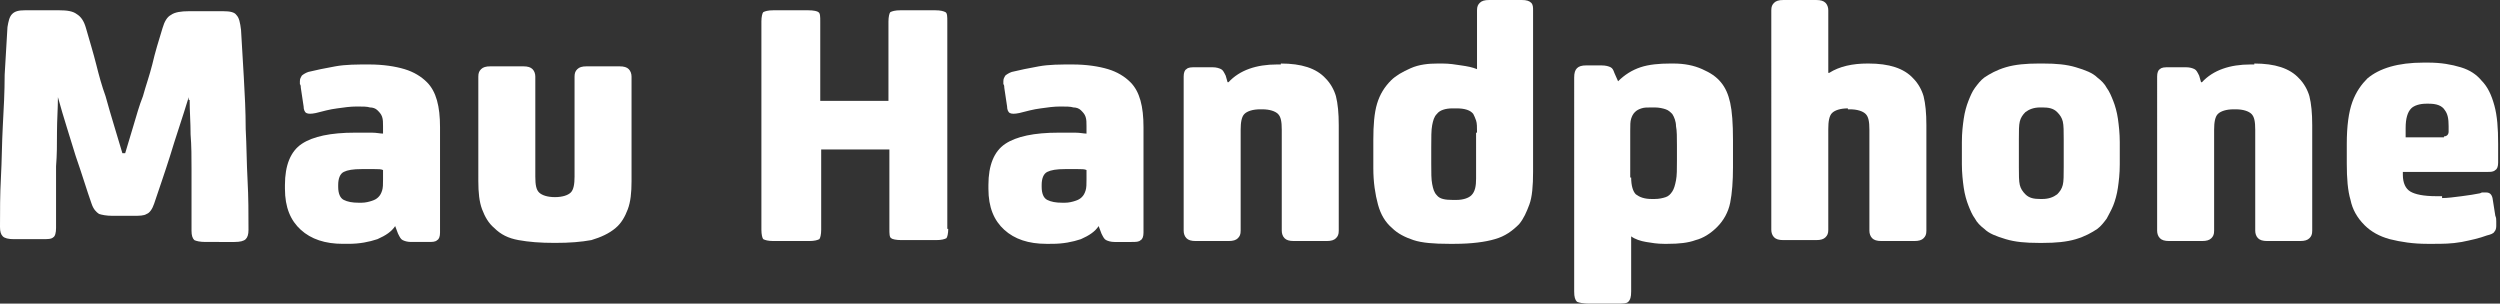 <?xml version="1.0" encoding="utf-8"?>
<!-- Generator: Adobe Illustrator 19.0.0, SVG Export Plug-In . SVG Version: 6.00 Build 0)  -->
<svg version="1.1" id="Layer_1" xmlns="http://www.w3.org/2000/svg" xmlns:xlink="http://www.w3.org/1999/xlink" x="0px" y="0px"
	 width="267.6px" height="32.5px" viewBox="0 0 267.6 32.5" style="enable-background:new 0 0 267.6 32.5;" xml:space="preserve">
<rect x="0" y="0" width="267.6" height="32.5" fill="#333333" stroke="none"/>
<style type="text/css">
	.st0{fill:#FFFFFF;}
</style>
<g id="XMLID_59_">
	<path id="XMLID_60_" class="st0" d="M20.2,10.4c-0.7,2.3-1.4,4.3-2,6.3c-0.6,1.9-1.2,3.6-1.7,5.1c-0.2,0.6-0.5,1-0.8,1.1
		c-0.3,0.2-0.8,0.2-1.4,0.2h-2.3c-0.6,0-1.1-0.1-1.4-0.2c-0.3-0.2-0.6-0.5-0.8-1.1c-0.5-1.4-1-3.1-1.7-5.1c-0.6-2-1.3-4.1-1.9-6.3
		H6.2c0,1.2-0.1,2.5-0.1,3.7c0,1.3,0,2.5-0.1,3.7c0,1.2,0,2.4,0,3.5c0,1.1,0,2.2,0,3.1c0,0.5-0.1,0.9-0.3,1
		c-0.2,0.2-0.6,0.2-1.2,0.2H1.5c-0.6,0-1-0.1-1.2-0.3c-0.2-0.2-0.3-0.5-0.3-1c0-1.7,0-3.5,0.1-5.3c0.1-1.8,0.1-3.7,0.2-5.5
		c0.1-1.8,0.2-3.7,0.2-5.5c0.1-1.8,0.2-3.5,0.3-5.1C0.9,2.3,1,1.8,1.3,1.5c0.3-0.3,0.7-0.4,1.4-0.4h3.6c0.9,0,1.5,0.1,1.9,0.4
		C8.7,1.8,9,2.3,9.2,3c0.4,1.4,0.8,2.7,1.1,3.9c0.3,1.2,0.6,2.3,1,3.4c0.3,1.1,0.6,2.1,0.9,3.1c0.3,1,0.6,2,0.9,3h0.3
		c0.3-1,0.6-2,0.9-3c0.3-1,0.6-2.1,1-3.1c0.3-1.1,0.7-2.2,1-3.4C16.6,5.6,17,4.3,17.4,3c0.2-0.7,0.5-1.2,0.9-1.4
		c0.4-0.3,1.1-0.4,1.9-0.4h3.7c0.7,0,1.2,0.1,1.4,0.4c0.3,0.3,0.4,0.8,0.5,1.6c0.1,1.6,0.2,3.3,0.3,5.1s0.2,3.6,0.2,5.5
		c0.1,1.8,0.1,3.7,0.2,5.5c0.1,1.8,0.1,3.6,0.1,5.3c0,0.5-0.1,0.8-0.3,1c-0.2,0.2-0.6,0.3-1.2,0.3H22c-0.6,0-1-0.1-1.2-0.2
		c-0.2-0.2-0.3-0.5-0.3-1c0-1,0-2,0-3.1c0-1.1,0-2.3,0-3.5c0-1.2,0-2.5-0.1-3.7c0-1.3-0.1-2.5-0.1-3.7H20.2z"/>
	<path id="XMLID_62_" class="st0" d="M42.3,24.2c-0.4,0.6-1,1-1.9,1.4c-0.9,0.3-1.9,0.5-3.1,0.5h-0.6c-1.9,0-3.4-0.5-4.5-1.5
		c-1.1-1-1.7-2.4-1.7-4.4v-0.4c0-2.1,0.6-3.6,1.8-4.4c1.2-0.8,3.1-1.2,5.7-1.2h0.3c0.5,0,1,0,1.5,0c0.5,0,0.9,0.1,1.2,0.1v-0.8
		c0-0.4,0-0.7-0.1-1s-0.3-0.5-0.5-0.7c-0.2-0.2-0.5-0.3-0.8-0.3c-0.3-0.1-0.8-0.1-1.4-0.1c-0.7,0-1.4,0.1-2.1,0.2
		c-0.8,0.1-1.5,0.3-2.3,0.5c-0.5,0.1-0.8,0.1-1,0c-0.2-0.1-0.3-0.4-0.3-0.7l-0.3-2c0-0.1,0-0.3-0.1-0.4c0-0.2,0-0.3,0-0.3
		c0-0.3,0.1-0.4,0.2-0.6c0.1-0.1,0.4-0.3,0.7-0.4c0.8-0.2,1.8-0.4,2.9-0.6c1.1-0.2,2.3-0.2,3.6-0.2c1.5,0,2.8,0.2,3.8,0.5
		c1,0.3,1.8,0.8,2.4,1.4c1,1,1.4,2.6,1.4,4.8v11.3c0,0.4-0.1,0.7-0.3,0.8c-0.2,0.2-0.5,0.2-1,0.2H44c-0.4,0-0.7-0.1-0.9-0.2
		c-0.2-0.1-0.3-0.3-0.5-0.7L42.3,24.2L42.3,24.2z M41,18.2c-0.2-0.1-0.5-0.1-0.9-0.1c-0.4,0-0.7,0-1,0h-0.4c-0.9,0-1.5,0.1-1.9,0.3
		c-0.4,0.2-0.6,0.7-0.6,1.4V20c0,0.7,0.2,1.2,0.6,1.4c0.4,0.2,0.9,0.3,1.6,0.3h0.3c0.4,0,0.8-0.1,1.1-0.2c0.3-0.1,0.5-0.2,0.7-0.4
		c0.2-0.2,0.3-0.4,0.4-0.7c0.1-0.3,0.1-0.7,0.1-1.2V18.2z"/>
	<path id="XMLID_65_" class="st0" d="M61.5,8.2c0-0.4,0.1-0.6,0.3-0.8c0.2-0.2,0.5-0.3,1-0.3h3.5c0.5,0,0.8,0.1,1,0.3
		c0.2,0.2,0.3,0.5,0.3,0.8v11.2c0,1.2-0.1,2.2-0.4,3c-0.3,0.8-0.7,1.5-1.3,2c-0.7,0.6-1.6,1-2.6,1.3c-1.1,0.2-2.3,0.3-3.9,0.3
		s-2.8-0.1-3.9-0.3s-1.9-0.6-2.6-1.3c-0.6-0.5-1-1.2-1.3-2s-0.4-1.8-0.4-3V8.2c0-0.4,0.1-0.6,0.3-0.8c0.2-0.2,0.5-0.3,1-0.3H56
		c0.5,0,0.8,0.1,1,0.3s0.3,0.5,0.3,0.8v10.7c0,0.9,0.1,1.4,0.4,1.7c0.3,0.3,0.9,0.5,1.7,0.5c0.8,0,1.4-0.2,1.7-0.5
		c0.3-0.3,0.4-0.9,0.4-1.7V8.2z"/>
	<path id="XMLID_67_" class="st0" d="M101.5,24.5c0,0.5-0.1,0.9-0.2,1c-0.2,0.1-0.5,0.2-1.1,0.2h-3.7c-0.6,0-1-0.1-1.1-0.2
		c-0.2-0.1-0.2-0.5-0.2-1V16h-7.3v8.6c0,0.5-0.1,0.9-0.2,1c-0.2,0.1-0.5,0.2-1.1,0.2h-3.8c-0.6,0-0.9-0.1-1.1-0.2
		c-0.1-0.1-0.2-0.5-0.2-1V2.3c0-0.5,0.1-0.9,0.2-1c0.2-0.1,0.5-0.2,1.1-0.2h3.7c0.6,0,1,0.1,1.1,0.2c0.2,0.1,0.2,0.5,0.2,1v8.5h7.3
		V2.3c0-0.5,0.1-0.9,0.2-1c0.2-0.1,0.5-0.2,1.1-0.2h3.7c0.6,0,0.9,0.1,1.1,0.2c0.2,0.1,0.2,0.5,0.2,1V24.5z"/>
	<path id="XMLID_69_" class="st0" d="M117.6,24.2c-0.4,0.6-1,1-1.9,1.4c-0.9,0.3-1.9,0.5-3.1,0.5H112c-1.9,0-3.4-0.5-4.5-1.5
		c-1.1-1-1.7-2.4-1.7-4.4v-0.4c0-2.1,0.6-3.6,1.8-4.4c1.2-0.8,3.1-1.2,5.7-1.2h0.3c0.5,0,1,0,1.5,0c0.5,0,0.9,0.1,1.2,0.1v-0.8
		c0-0.4,0-0.7-0.1-1s-0.3-0.5-0.5-0.7c-0.2-0.2-0.5-0.3-0.8-0.3c-0.3-0.1-0.8-0.1-1.4-0.1c-0.7,0-1.4,0.1-2.1,0.2
		c-0.8,0.1-1.5,0.3-2.3,0.5c-0.5,0.1-0.8,0.1-1,0c-0.2-0.1-0.3-0.4-0.3-0.7l-0.3-2c0-0.1,0-0.3-0.1-0.4c0-0.2,0-0.3,0-0.3
		c0-0.3,0.1-0.4,0.2-0.6c0.1-0.1,0.4-0.3,0.7-0.4c0.8-0.2,1.8-0.4,2.9-0.6c1.1-0.2,2.3-0.2,3.6-0.2c1.5,0,2.8,0.2,3.8,0.5
		c1,0.3,1.8,0.8,2.4,1.4c1,1,1.4,2.6,1.4,4.8v11.3c0,0.4-0.1,0.7-0.3,0.8c-0.2,0.2-0.5,0.2-1,0.2h-1.8c-0.4,0-0.7-0.1-0.9-0.2
		c-0.2-0.1-0.3-0.3-0.5-0.7L117.6,24.2L117.6,24.2z M116.3,18.2c-0.2-0.1-0.5-0.1-0.9-0.1c-0.4,0-0.7,0-1,0H114
		c-0.9,0-1.5,0.1-1.9,0.3c-0.4,0.2-0.6,0.7-0.6,1.4V20c0,0.7,0.2,1.2,0.6,1.4c0.4,0.2,0.9,0.3,1.6,0.3h0.3c0.4,0,0.8-0.1,1.1-0.2
		c0.3-0.1,0.5-0.2,0.7-0.4c0.2-0.2,0.3-0.4,0.4-0.7c0.1-0.3,0.1-0.7,0.1-1.2V18.2z"/>
	<path id="XMLID_72_" class="st0" d="M137.1,6.8c2.2,0,3.8,0.5,4.8,1.6c0.5,0.5,0.9,1.2,1.1,1.9c0.2,0.8,0.3,1.8,0.3,3.1v11.3
		c0,0.4-0.1,0.6-0.3,0.8c-0.2,0.2-0.5,0.3-1,0.3h-3.5c-0.5,0-0.8-0.1-1-0.3s-0.3-0.5-0.3-0.8V13.9c0-0.9-0.1-1.4-0.4-1.7
		c-0.3-0.3-0.9-0.5-1.7-0.5h-0.2c-0.8,0-1.4,0.2-1.7,0.5c-0.3,0.3-0.4,0.9-0.4,1.7v10.8c0,0.4-0.1,0.6-0.3,0.8
		c-0.2,0.2-0.5,0.3-1,0.3H128c-0.5,0-0.8-0.1-1-0.3c-0.2-0.2-0.3-0.5-0.3-0.8V8.2c0-0.4,0.1-0.7,0.3-0.8c0.2-0.2,0.5-0.2,1-0.2h1.8
		c0.4,0,0.7,0.1,0.9,0.2c0.2,0.1,0.3,0.3,0.5,0.7l0.2,0.7h0.1c1.2-1.3,3-1.9,5.2-1.9H137.1z"/>
	<path id="XMLID_74_" class="st0" d="M158.1,7.4V1.1c0-0.4,0.1-0.6,0.3-0.8c0.2-0.2,0.5-0.3,1-0.3h3.5c0.5,0,0.8,0.1,1,0.3
		c0.2,0.2,0.2,0.5,0.2,0.8v17.3c0,1.5-0.1,2.7-0.4,3.5c-0.3,0.8-0.6,1.5-1.1,2.1c-0.7,0.7-1.5,1.3-2.6,1.6c-1,0.3-2.5,0.5-4.3,0.5
		h-0.6c-1.6,0-2.9-0.1-3.8-0.4c-0.9-0.3-1.7-0.7-2.3-1.3c-0.7-0.6-1.2-1.4-1.5-2.5c-0.3-1.1-0.5-2.4-0.5-3.9v-3
		c0-1.6,0.1-2.9,0.4-3.9c0.3-1,0.8-1.8,1.5-2.5c0.5-0.5,1.2-0.9,2.1-1.3s1.9-0.5,2.9-0.5h0.5c0.7,0,1.4,0.1,2,0.2
		C157.1,7.1,157.6,7.2,158.1,7.4L158.1,7.4z M158.1,14.2c0-0.6,0-1-0.1-1.3c-0.1-0.3-0.2-0.5-0.3-0.7c-0.3-0.4-0.9-0.6-1.8-0.6h-0.4
		c-0.8,0-1.4,0.2-1.7,0.6c-0.3,0.3-0.4,0.7-0.5,1.2c-0.1,0.5-0.1,1.3-0.1,2.4v1.7c0,1,0,1.7,0.1,2.2c0.1,0.5,0.2,0.9,0.5,1.2
		c0.3,0.4,0.9,0.5,1.7,0.5h0.4c0.7,0,1.3-0.2,1.6-0.5c0.4-0.4,0.5-1,0.5-1.8V14.2z"/>
	<path id="XMLID_77_" class="st0" d="M173.2,8.7c0.7-0.7,1.5-1.2,2.4-1.5c0.9-0.3,2-0.4,3.2-0.4h0.3c1.2,0,2.2,0.2,3.1,0.6
		c0.9,0.4,1.5,0.8,2,1.4c0.5,0.6,0.8,1.3,1,2.2c0.2,0.9,0.3,2.2,0.3,4v2.9c0,1.5-0.1,2.8-0.3,3.8s-0.7,1.9-1.4,2.6
		c-0.7,0.7-1.5,1.2-2.3,1.4c-0.8,0.3-1.8,0.4-3,0.4h-0.4c-0.7,0-1.3-0.1-1.9-0.2c-0.6-0.1-1.2-0.3-1.6-0.6v5.9
		c0,0.6-0.1,0.9-0.3,1.1c-0.2,0.2-0.6,0.2-1.3,0.2h-2.9c-0.6,0-1.1-0.1-1.3-0.2c-0.2-0.2-0.3-0.5-0.3-1.1V8.3c0-0.5,0.1-0.8,0.3-1
		c0.2-0.2,0.5-0.3,1-0.3h1.6c0.5,0,0.8,0.1,1,0.2c0.2,0.1,0.3,0.3,0.4,0.6L173.2,8.7L173.2,8.7z M174.6,19c0,0.9,0.2,1.5,0.5,1.8
		c0.4,0.3,0.9,0.5,1.7,0.5h0.3c0.5,0,0.9-0.1,1.2-0.2c0.3-0.1,0.5-0.3,0.7-0.6c0.2-0.3,0.3-0.7,0.4-1.2c0.1-0.5,0.1-1.2,0.1-2.1
		v-1.6c0-0.9,0-1.6-0.1-2.1c0-0.5-0.2-1-0.4-1.3c-0.2-0.2-0.4-0.4-0.7-0.5c-0.3-0.1-0.7-0.2-1.2-0.2h-0.3c-0.5,0-0.8,0-1.1,0.1
		c-0.3,0.1-0.5,0.2-0.7,0.4c-0.2,0.2-0.3,0.4-0.4,0.7c-0.1,0.3-0.1,0.7-0.1,1.3V19z"/>
	<path id="XMLID_80_" class="st0" d="M197.8,11.6c-0.8,0-1.4,0.2-1.7,0.5c-0.3,0.3-0.4,0.9-0.4,1.7v10.8c0,0.4-0.1,0.6-0.3,0.8
		c-0.2,0.2-0.5,0.3-1,0.3h-3.5c-0.5,0-0.8-0.1-1-0.3c-0.2-0.2-0.3-0.5-0.3-0.8V1.1c0-0.4,0.1-0.6,0.3-0.8c0.2-0.2,0.5-0.3,1-0.3h3.5
		c0.5,0,0.8,0.1,1,0.3c0.2,0.2,0.3,0.5,0.3,0.8v6.7h0.1c1.1-0.7,2.5-1,4.1-1h0.1c2.2,0,3.8,0.5,4.8,1.6c0.5,0.5,0.9,1.2,1.1,1.9
		c0.2,0.8,0.3,1.8,0.3,3.1v11.3c0,0.4-0.1,0.6-0.3,0.8c-0.2,0.2-0.5,0.3-1,0.3h-3.5c-0.5,0-0.8-0.1-1-0.3s-0.3-0.5-0.3-0.8V13.9
		c0-0.9-0.1-1.4-0.4-1.7c-0.3-0.3-0.9-0.5-1.7-0.5H197.8z"/>
	<path id="XMLID_82_" class="st0" d="M226.9,17.6c0,1-0.1,1.8-0.2,2.5c-0.1,0.7-0.3,1.4-0.5,1.9c-0.2,0.5-0.5,1-0.7,1.4
		c-0.3,0.4-0.6,0.8-1,1.1c-0.6,0.4-1.3,0.8-2.3,1.1c-1,0.3-2.2,0.4-3.5,0.4h-0.5c-1.4,0-2.5-0.1-3.5-0.4c-1-0.3-1.8-0.6-2.3-1.1
		c-0.4-0.3-0.8-0.7-1-1.1c-0.3-0.4-0.5-0.9-0.7-1.4c-0.2-0.5-0.4-1.2-0.5-1.9c-0.1-0.7-0.2-1.6-0.2-2.5v-2.4c0-1,0.1-1.8,0.2-2.5
		c0.1-0.7,0.3-1.4,0.5-1.9c0.2-0.5,0.4-1,0.7-1.4c0.3-0.4,0.6-0.8,1-1.1c0.6-0.4,1.3-0.8,2.3-1.1c1-0.3,2.2-0.4,3.5-0.4h0.5
		c1.4,0,2.5,0.1,3.5,0.4c1,0.3,1.8,0.6,2.3,1.1c0.4,0.3,0.8,0.7,1,1.1c0.3,0.4,0.5,0.9,0.7,1.4c0.2,0.5,0.4,1.2,0.5,1.9
		c0.1,0.7,0.2,1.6,0.2,2.5V17.6z M216.1,17.9c0,0.8,0,1.5,0.1,1.9c0.1,0.4,0.3,0.7,0.6,1c0.4,0.4,0.9,0.5,1.6,0.5h0.2
		c0.7,0,1.2-0.2,1.6-0.5c0.3-0.3,0.5-0.6,0.6-1c0.1-0.4,0.1-1,0.1-1.9v-3c0-0.8,0-1.5-0.1-1.9c-0.1-0.4-0.3-0.7-0.6-1
		c-0.4-0.4-0.9-0.5-1.6-0.5h-0.2c-0.7,0-1.2,0.2-1.6,0.5c-0.3,0.3-0.5,0.6-0.6,1c-0.1,0.4-0.1,1-0.1,1.9V17.9z"/>
	<path id="XMLID_85_" class="st0" d="M241.3,6.8c2.2,0,3.8,0.5,4.8,1.6c0.5,0.5,0.9,1.2,1.1,1.9c0.2,0.8,0.3,1.8,0.3,3.1v11.3
		c0,0.4-0.1,0.6-0.3,0.8c-0.2,0.2-0.5,0.3-1,0.3h-3.5c-0.5,0-0.8-0.1-1-0.3s-0.3-0.5-0.3-0.8V13.9c0-0.9-0.1-1.4-0.4-1.7
		c-0.3-0.3-0.9-0.5-1.7-0.5h-0.2c-0.8,0-1.4,0.2-1.7,0.5c-0.3,0.3-0.4,0.9-0.4,1.7v10.8c0,0.4-0.1,0.6-0.3,0.8
		c-0.2,0.2-0.5,0.3-1,0.3h-3.5c-0.5,0-0.8-0.1-1-0.3c-0.2-0.2-0.3-0.5-0.3-0.8V8.2c0-0.4,0.1-0.7,0.3-0.8c0.2-0.2,0.5-0.2,1-0.2h1.8
		c0.4,0,0.7,0.1,0.9,0.2c0.2,0.1,0.3,0.3,0.5,0.7l0.2,0.7h0.1c1.2-1.3,3-1.9,5.2-1.9H241.3z"/>
	<path id="XMLID_87_" class="st0" d="M261.4,21.2c0.6,0,1.3-0.1,2.1-0.2c0.8-0.1,1.4-0.2,1.9-0.3c0.1,0,0.2-0.1,0.3-0.1
		c0.1,0,0.3,0,0.4,0c0.4,0,0.6,0.2,0.7,0.6l0.3,1.9c0.1,0.2,0.1,0.4,0.1,0.6c0,0.2,0,0.3,0,0.5c0,0.3-0.1,0.5-0.2,0.6
		c-0.1,0.2-0.4,0.3-0.8,0.4c-0.8,0.3-1.7,0.5-2.7,0.7c-1.1,0.2-2.1,0.2-3,0.2h-0.7c-1.5,0-2.8-0.2-4-0.5c-1.1-0.3-2-0.8-2.7-1.5
		c-0.8-0.8-1.3-1.7-1.5-2.7c-0.3-1-0.4-2.3-0.4-3.9v-2.1c0-1.9,0.2-3.4,0.6-4.5c0.4-1.1,1-1.9,1.6-2.5c1.3-1.1,3.3-1.7,6-1.7h0.5
		c1.4,0,2.5,0.2,3.5,0.5c1,0.3,1.7,0.8,2.2,1.4c0.7,0.7,1.1,1.6,1.4,2.7c0.3,1.1,0.4,2.4,0.4,4.1v2c0,0.4-0.1,0.7-0.3,0.8
		c-0.2,0.2-0.5,0.2-0.8,0.2h-9.1v0.3c0,0.9,0.3,1.5,0.8,1.8c0.5,0.3,1.4,0.5,2.8,0.5H261.4z M261.6,14.6c0.3,0,0.5-0.2,0.5-0.5v-0.6
		c0-0.8-0.1-1.3-0.4-1.7c-0.3-0.5-0.9-0.7-1.7-0.7h-0.3c-0.7,0-1.3,0.2-1.6,0.5c-0.4,0.4-0.6,1.1-0.6,2.1v1H261.6z"/>
</g>
</svg>
